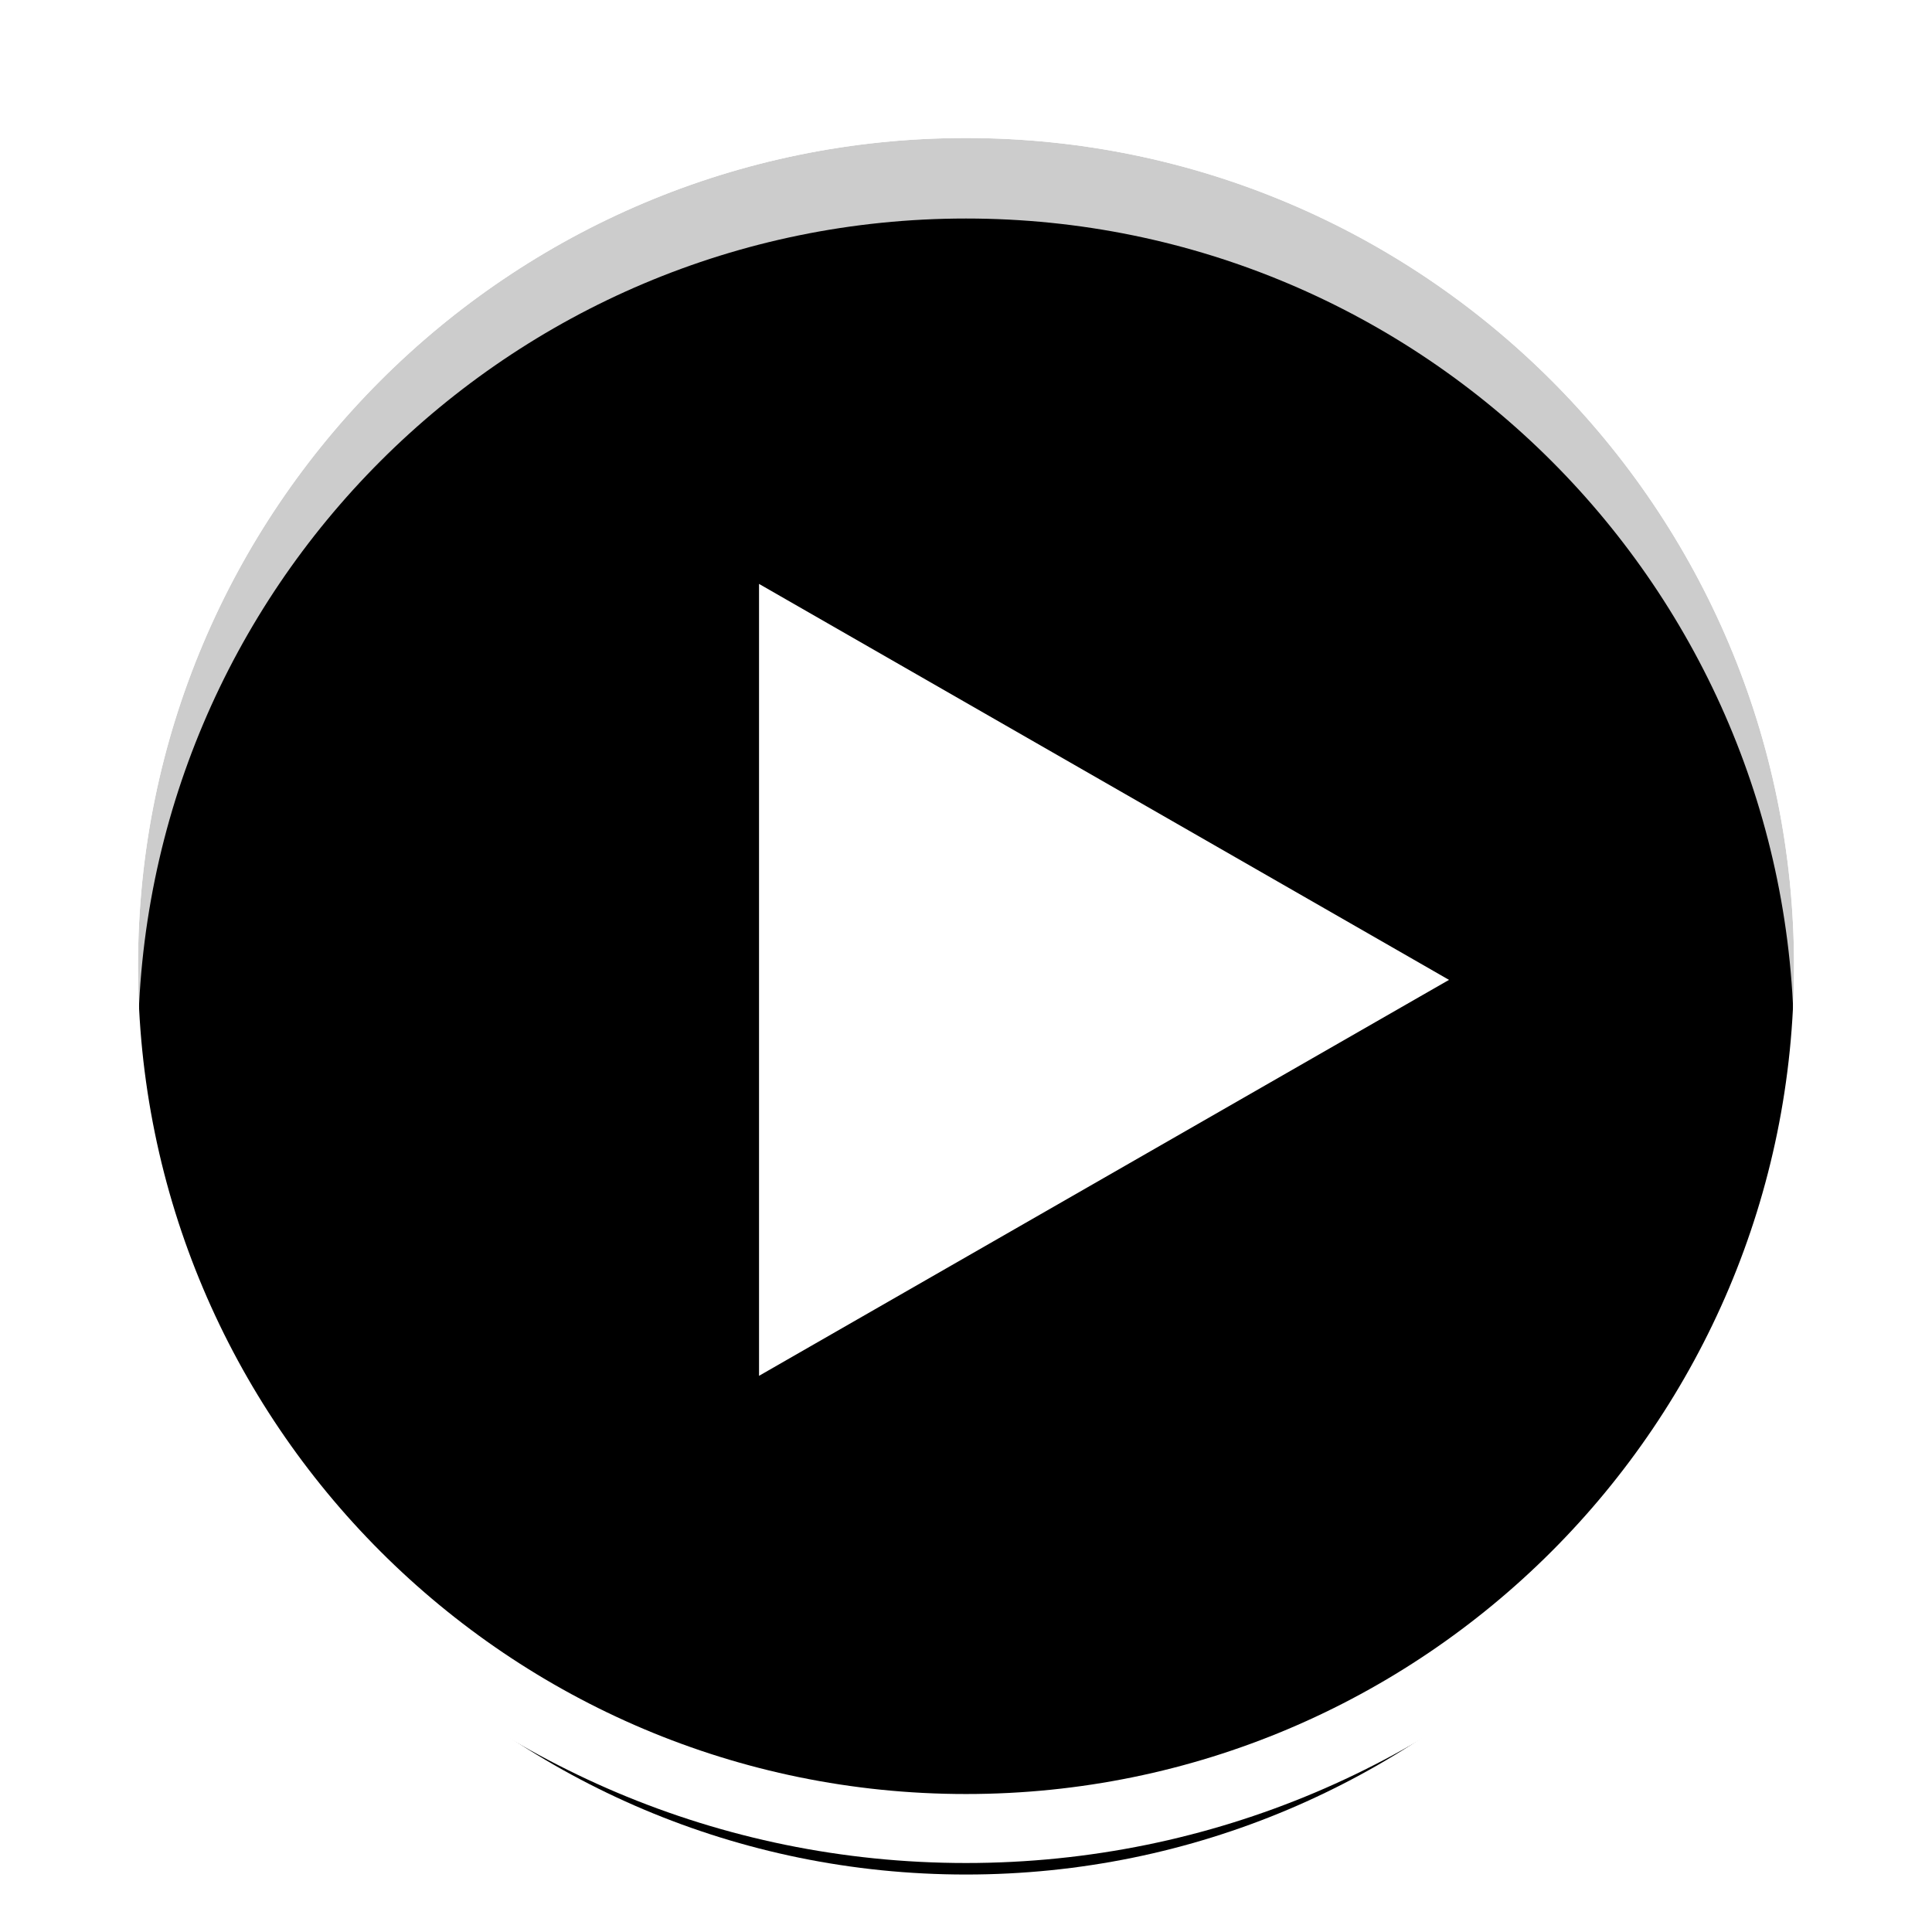 <?xml version="1.0" encoding="UTF-8"?>
<svg width="48px" height="48px" viewBox="0 0 48 48" version="1.1" xmlns="http://www.w3.org/2000/svg" xmlns:xlink="http://www.w3.org/1999/xlink">
    <!-- Generator: Sketch 49.1 (51147) - http://www.bohemiancoding.com/sketch -->
    <title>play</title>
    <desc>Created with Sketch.</desc>
    <defs>
        <path d="M20.571,41.143 C31.933,41.143 41.143,31.933 41.143,20.571 C41.143,9.21 31.933,0 20.571,0 C9.21,0 0,9.21 0,20.571 C0,31.933 9.21,41.143 20.571,41.143 Z" id="path-1"></path>
        <filter x="-24.8%" y="-20.0%" width="149.7%" height="149.7%" filterUnits="objectBoundingBox" id="filter-2">
            <feMorphology radius="1.714" operator="dilate" in="SourceAlpha" result="shadowSpreadOuter1"></feMorphology>
            <feOffset dx="0" dy="2" in="shadowSpreadOuter1" result="shadowOffsetOuter1"></feOffset>
            <feGaussianBlur stdDeviation="2.5" in="shadowOffsetOuter1" result="shadowBlurOuter1"></feGaussianBlur>
            <feComposite in="shadowBlurOuter1" in2="SourceAlpha" operator="out" result="shadowBlurOuter1"></feComposite>
            <feColorMatrix values="0 0 0 0 0   0 0 0 0 0   0 0 0 0 0  0 0 0 0.1 0" type="matrix" in="shadowBlurOuter1"></feColorMatrix>
        </filter>
    </defs>
    <g id="play" stroke="none" stroke-width="1" fill="none" fill-rule="evenodd">
        <g id="Group-3" transform="translate(3.429, 3.429)">
            <rect id="rect49-3" stroke="#FFFFFF" stroke-width="1.714" fill="#000000" opacity="0" x="1.714" y="0" width="41.143" height="41.143"></rect>
            <g id="Oval-31">
                <use fill="black" fill-opacity="1" filter="url(#filter-2)" xlink:href="#path-1"></use>
                <use fill-opacity="0.2" fill="#000000" fill-rule="evenodd" xlink:href="#path-1"></use>
                <path stroke="#FFFFFF" stroke-width="1.714" d="M20.571,42 C8.737,42 -0.857,32.406 -0.857,20.571 C-0.857,8.737 8.737,-0.857 20.571,-0.857 C32.406,-0.857 42,8.737 42,20.571 C42,32.406 32.406,42 20.571,42 Z"></path>
            </g>
            <polygon id="polygon51-5" fill="#FFFFFF" fill-rule="nonzero" points="16.117 11.473 15.429 11.078 15.429 11.888 15.429 29.944 15.429 30.753 16.117 30.358 31.849 21.33 32.571 20.916 31.849 20.501"></polygon>
        </g>
    </g>
</svg>